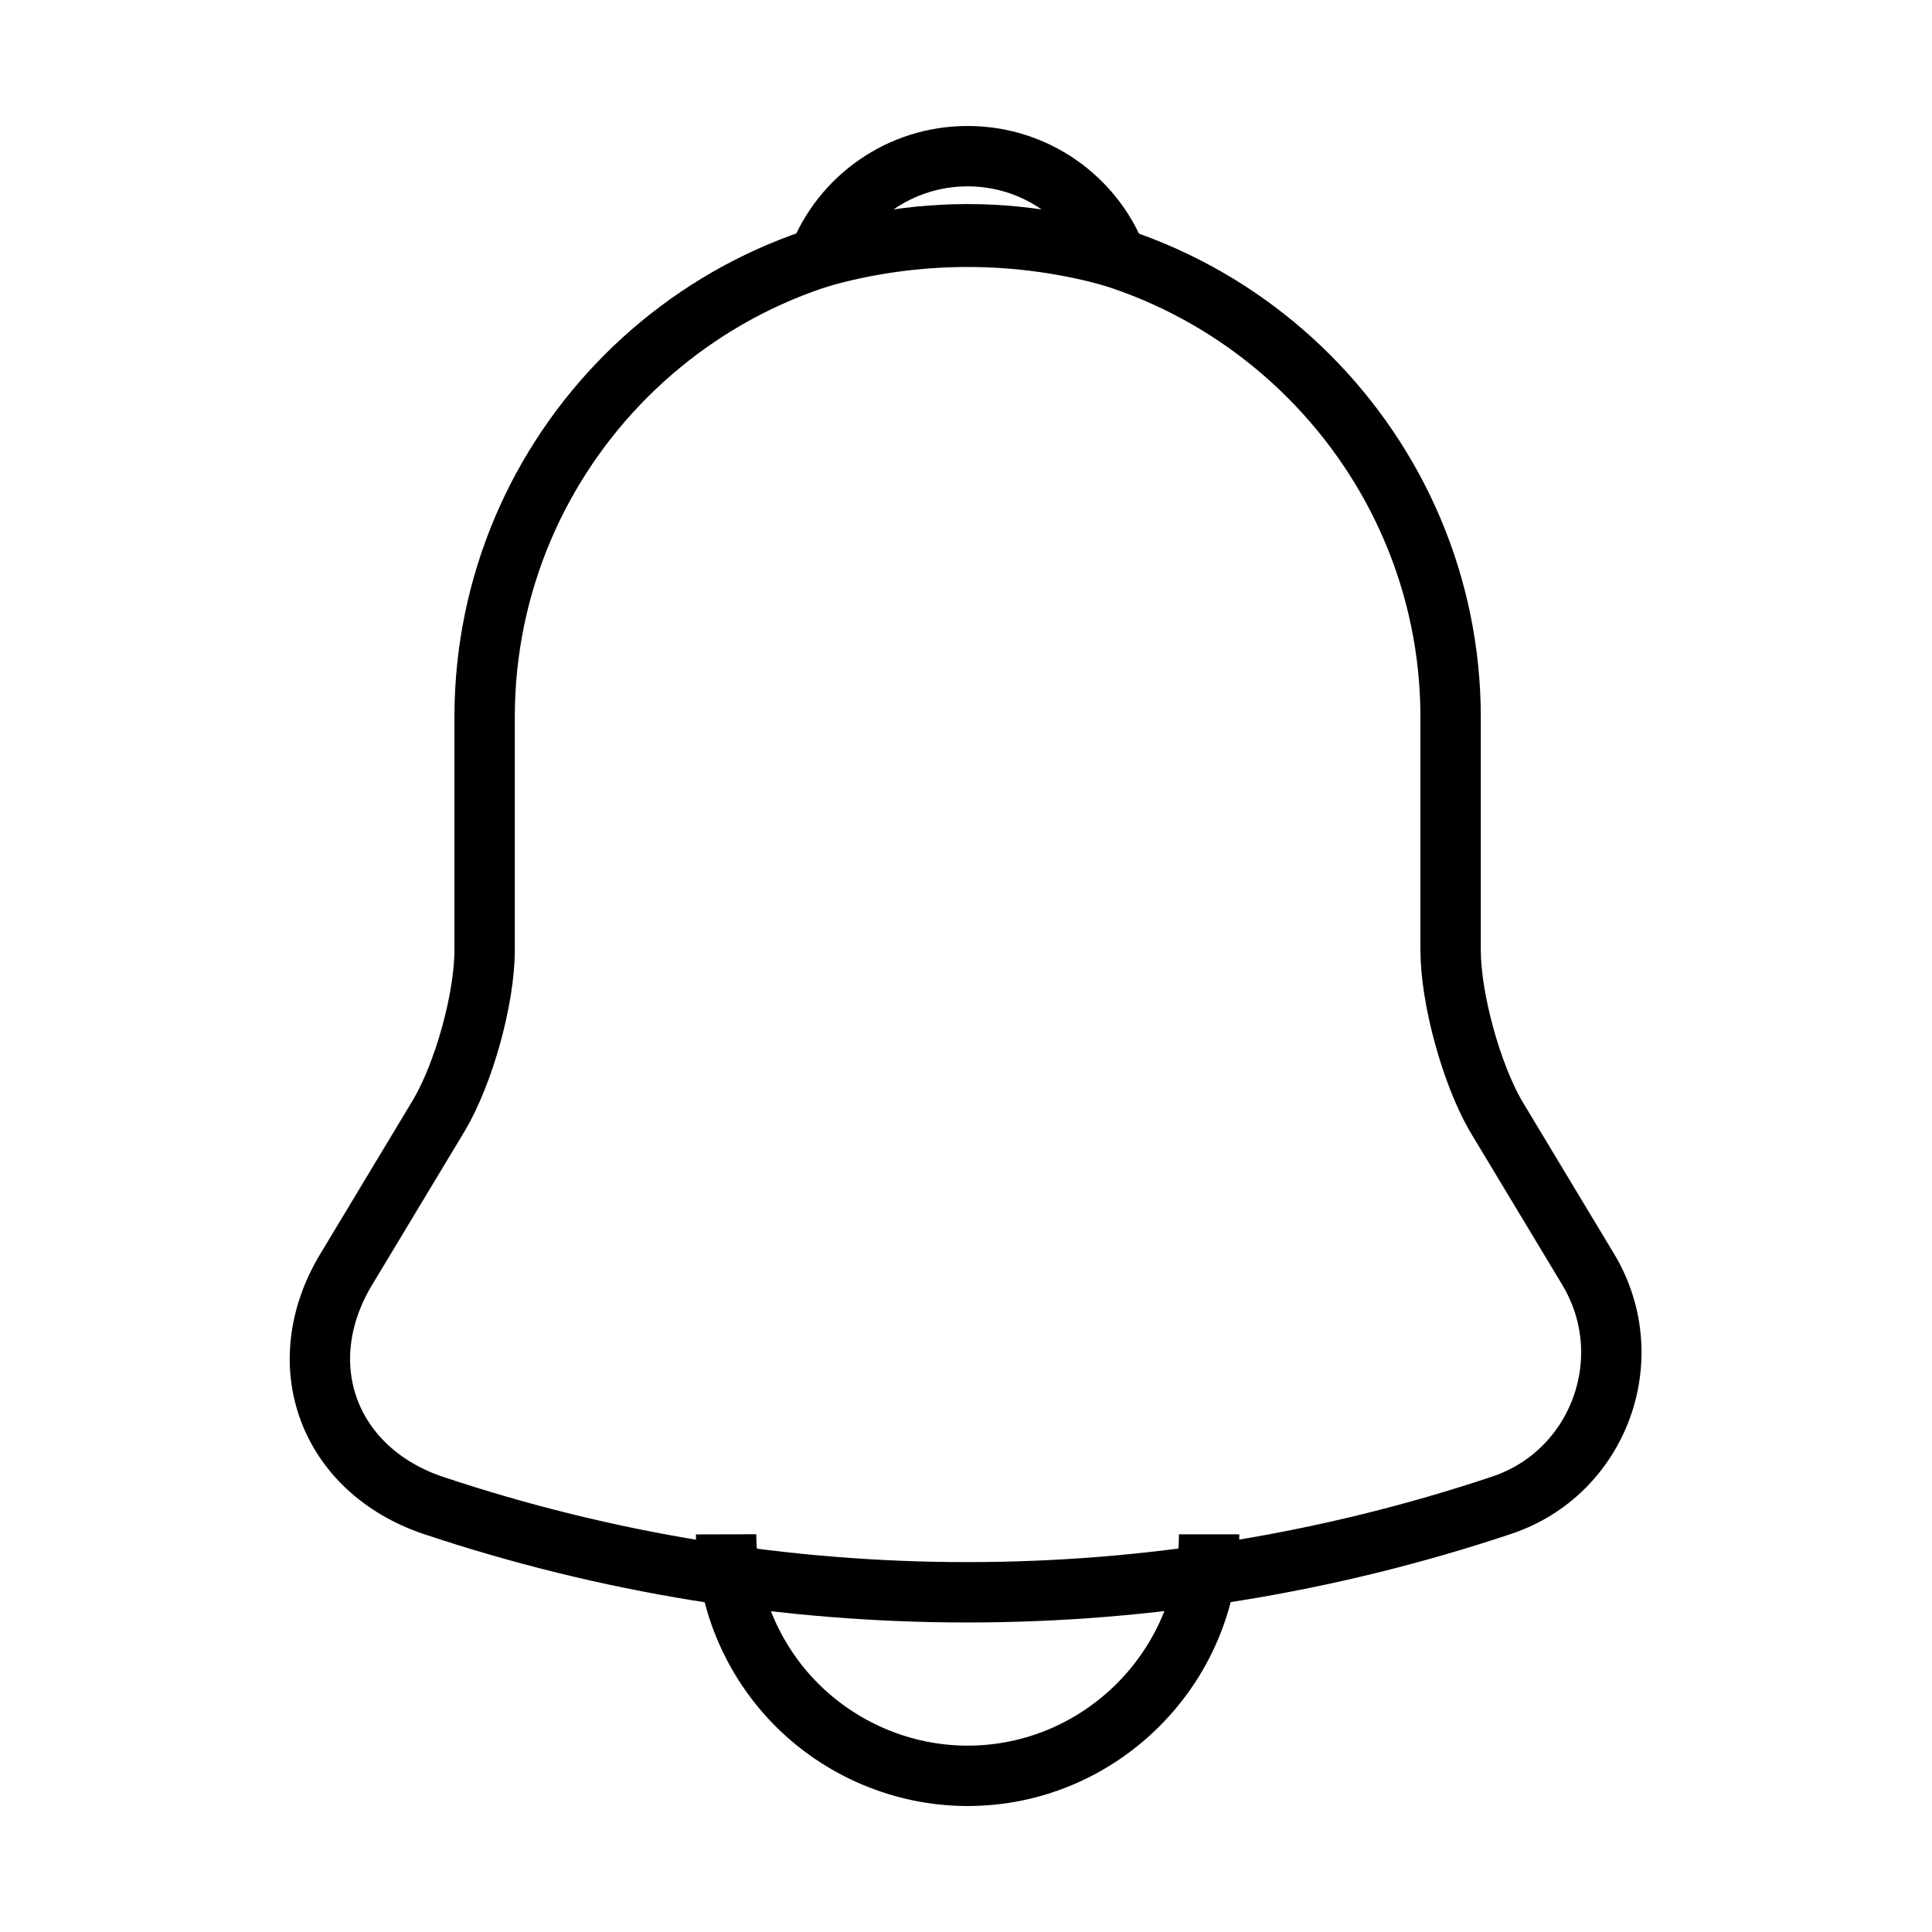 <svg width="48" height="48" viewBox="0 0 48 48" fill="none" xmlns="http://www.w3.org/2000/svg">
<path d="M24.04 5.82C17.42 5.82 12.04 11.2 12.04 17.82V23.6C12.04 24.82 11.52 26.68 10.9 27.72L8.6 31.54C7.18 33.9 8.16 36.52 10.76 37.4C19.38 40.28 28.68 40.28 37.3 37.4C39.72 36.6 40.78 33.74 39.46 31.54L37.16 27.72C36.56 26.68 36.04 24.82 36.04 23.6V17.82C36.04 11.22 30.64 5.82 24.04 5.82Z" stroke="black" stroke-width="1.5" stroke-miterlimit="10" stroke-linecap="round"/>
<path d="M27.74 6.4C25.321 5.711 22.759 5.711 20.34 6.4C20.92 4.92 22.36 3.88 24.04 3.88C25.72 3.88 27.16 4.92 27.74 6.4Z" stroke="black" stroke-width="1.5" stroke-miterlimit="10" stroke-linecap="round" stroke-linejoin="round"/>
<path d="M30.04 38.12C30.04 41.42 27.34 44.12 24.04 44.12C22.4 44.12 20.88 43.44 19.8 42.36C18.676 41.235 18.044 39.71 18.04 38.12" stroke="black" stroke-width="1.5" stroke-miterlimit="10"/>
</svg>
